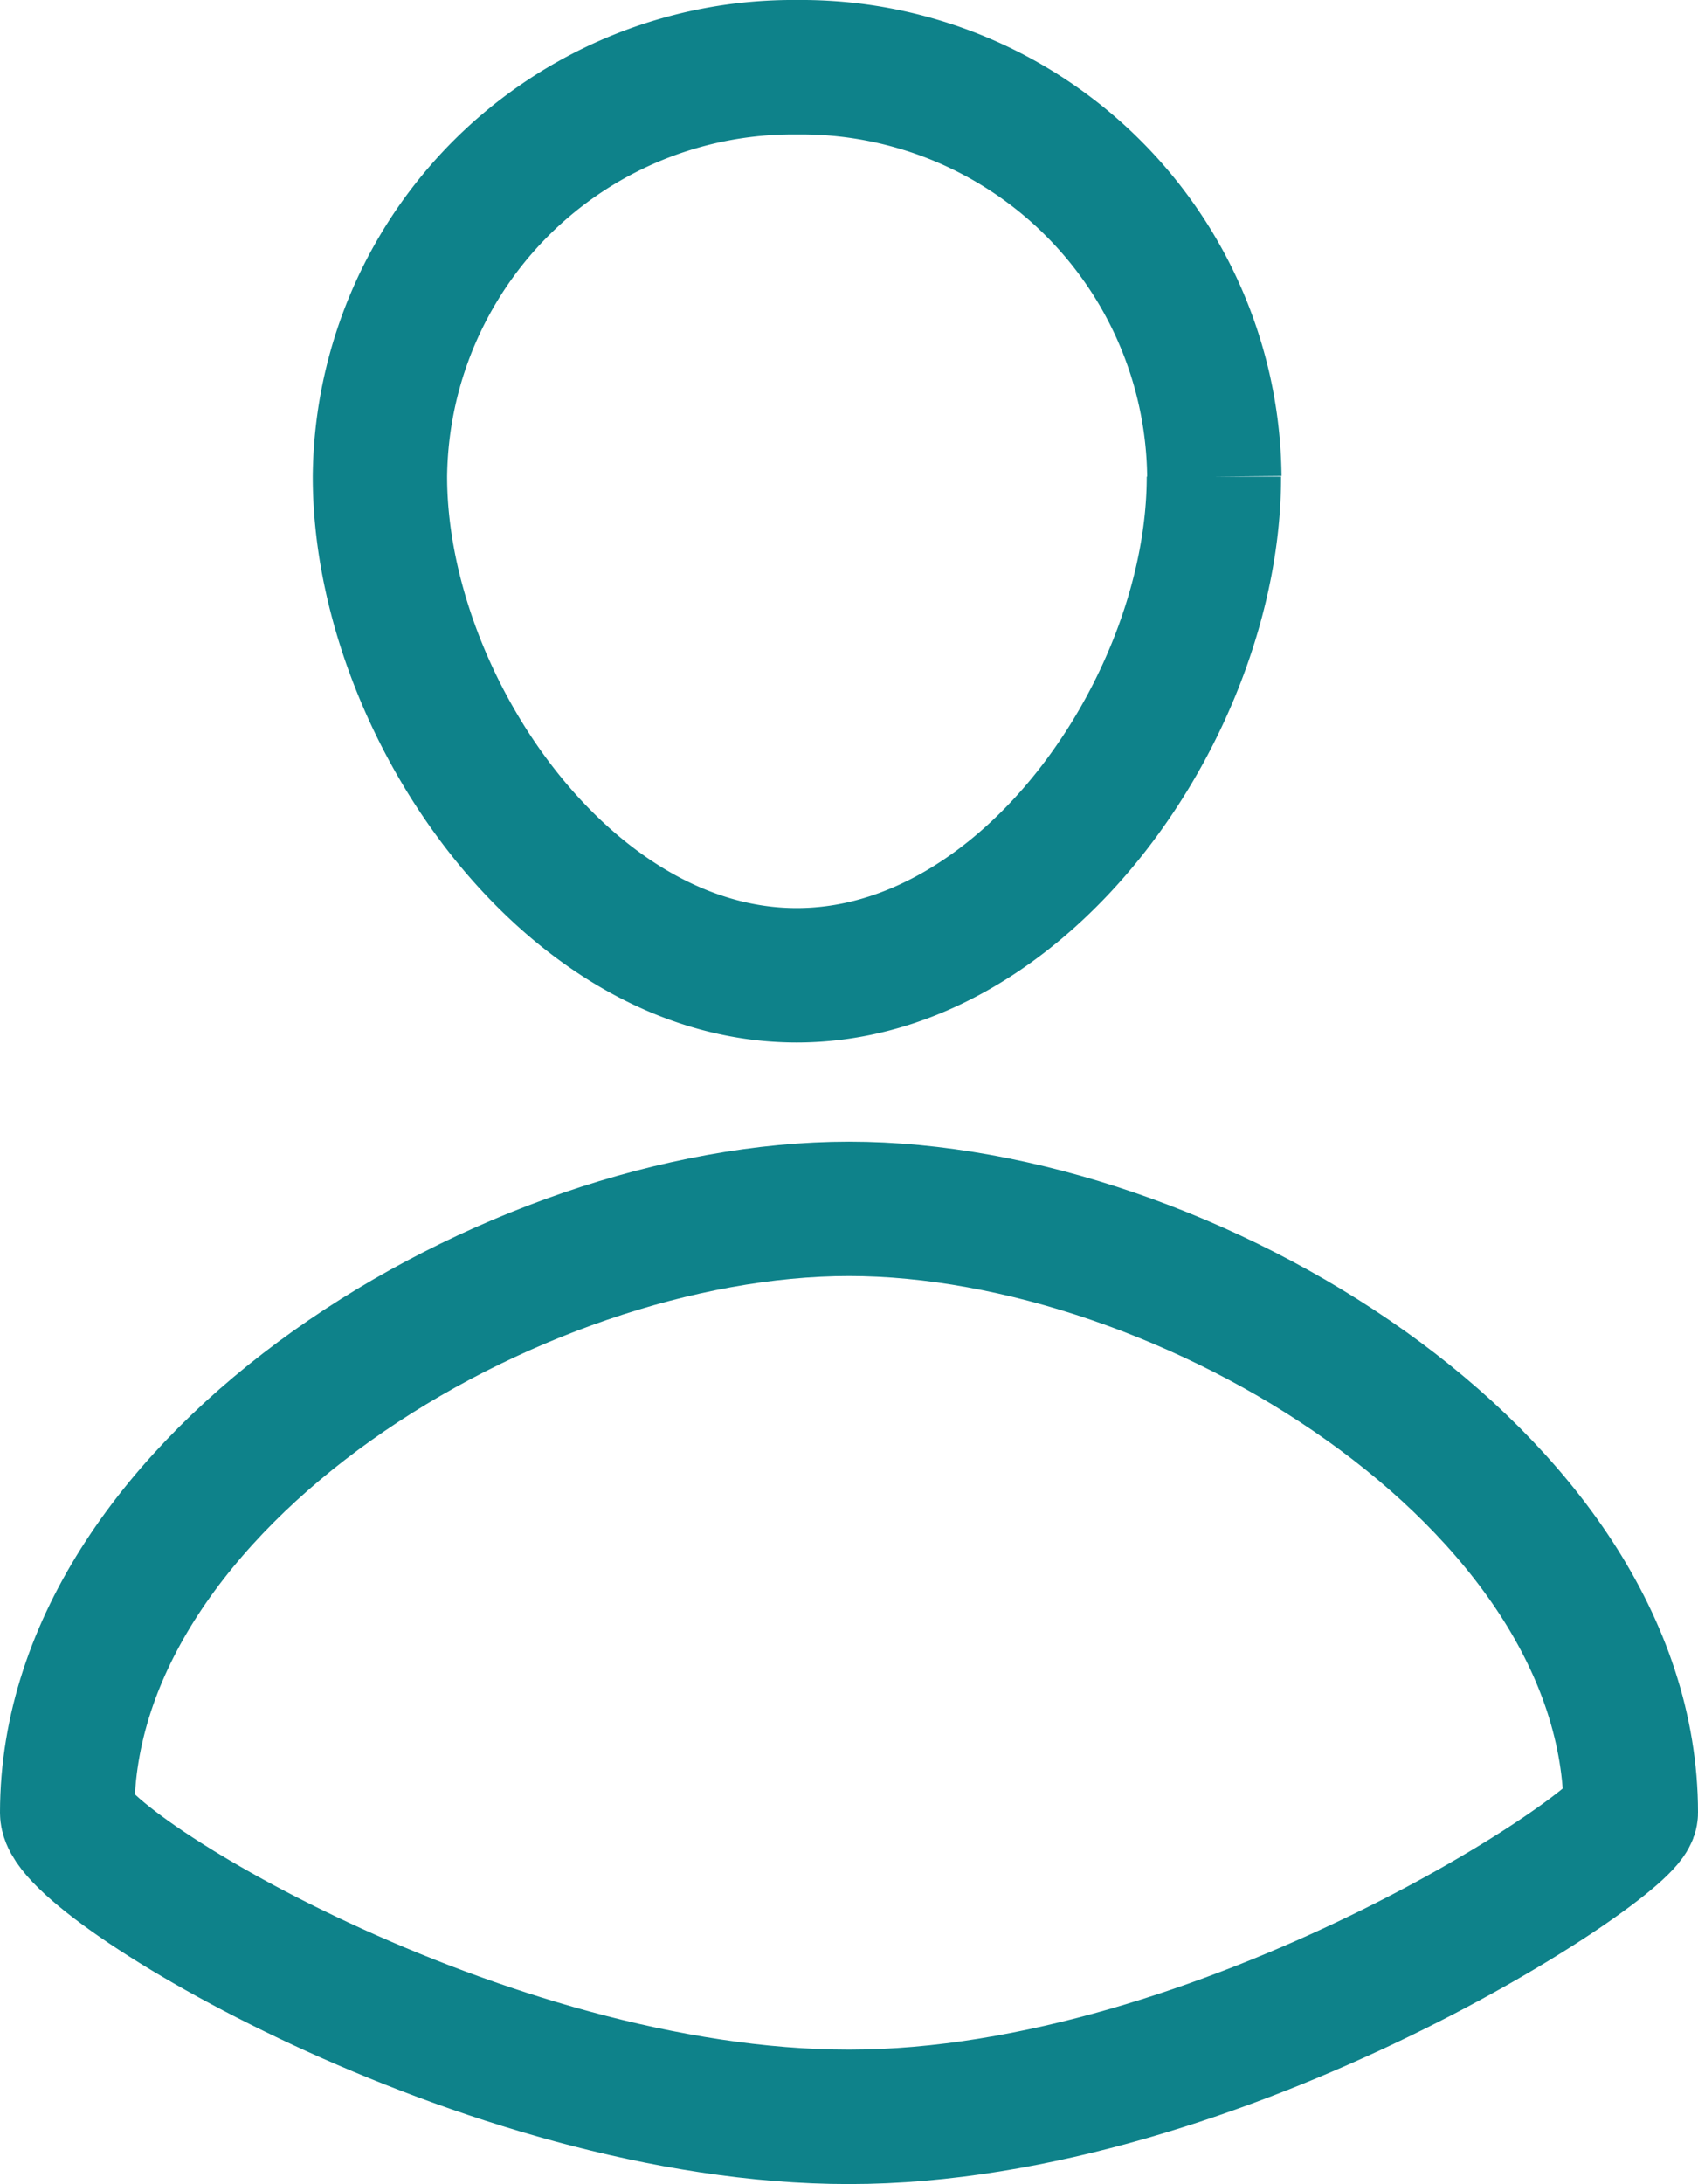 <svg xmlns="http://www.w3.org/2000/svg" width="24.013" height="30.873" viewBox="0 0 24.013 30.873">
  <g id="perofile" transform="translate(0.95 2.95)">
    <path id="Fill_1" data-name="Fill 1" d="M11.794,5.787c0,3.2-2.641,7.049-5.9,7.049S0,8.985,0,5.787A5.843,5.843,0,0,1,5.9,0a5.843,5.843,0,0,1,5.9,5.787" transform="translate(4.423 -2)" fill="none" stroke="#0e828a" stroke-width="1.9"/>
    <path id="Fill_3" data-name="Fill 3" d="M22.113,8.535c0,.429-5.791,4.3-11.057,4.3C5.886,12.836,0,9.255,0,8.535,0,3.821,6.308,0,11.057,0S22.113,3.821,22.113,8.535" transform="translate(0 14.137)" fill="none" stroke="#0e828a" stroke-width="1.9"/>
  </g>
</svg>
